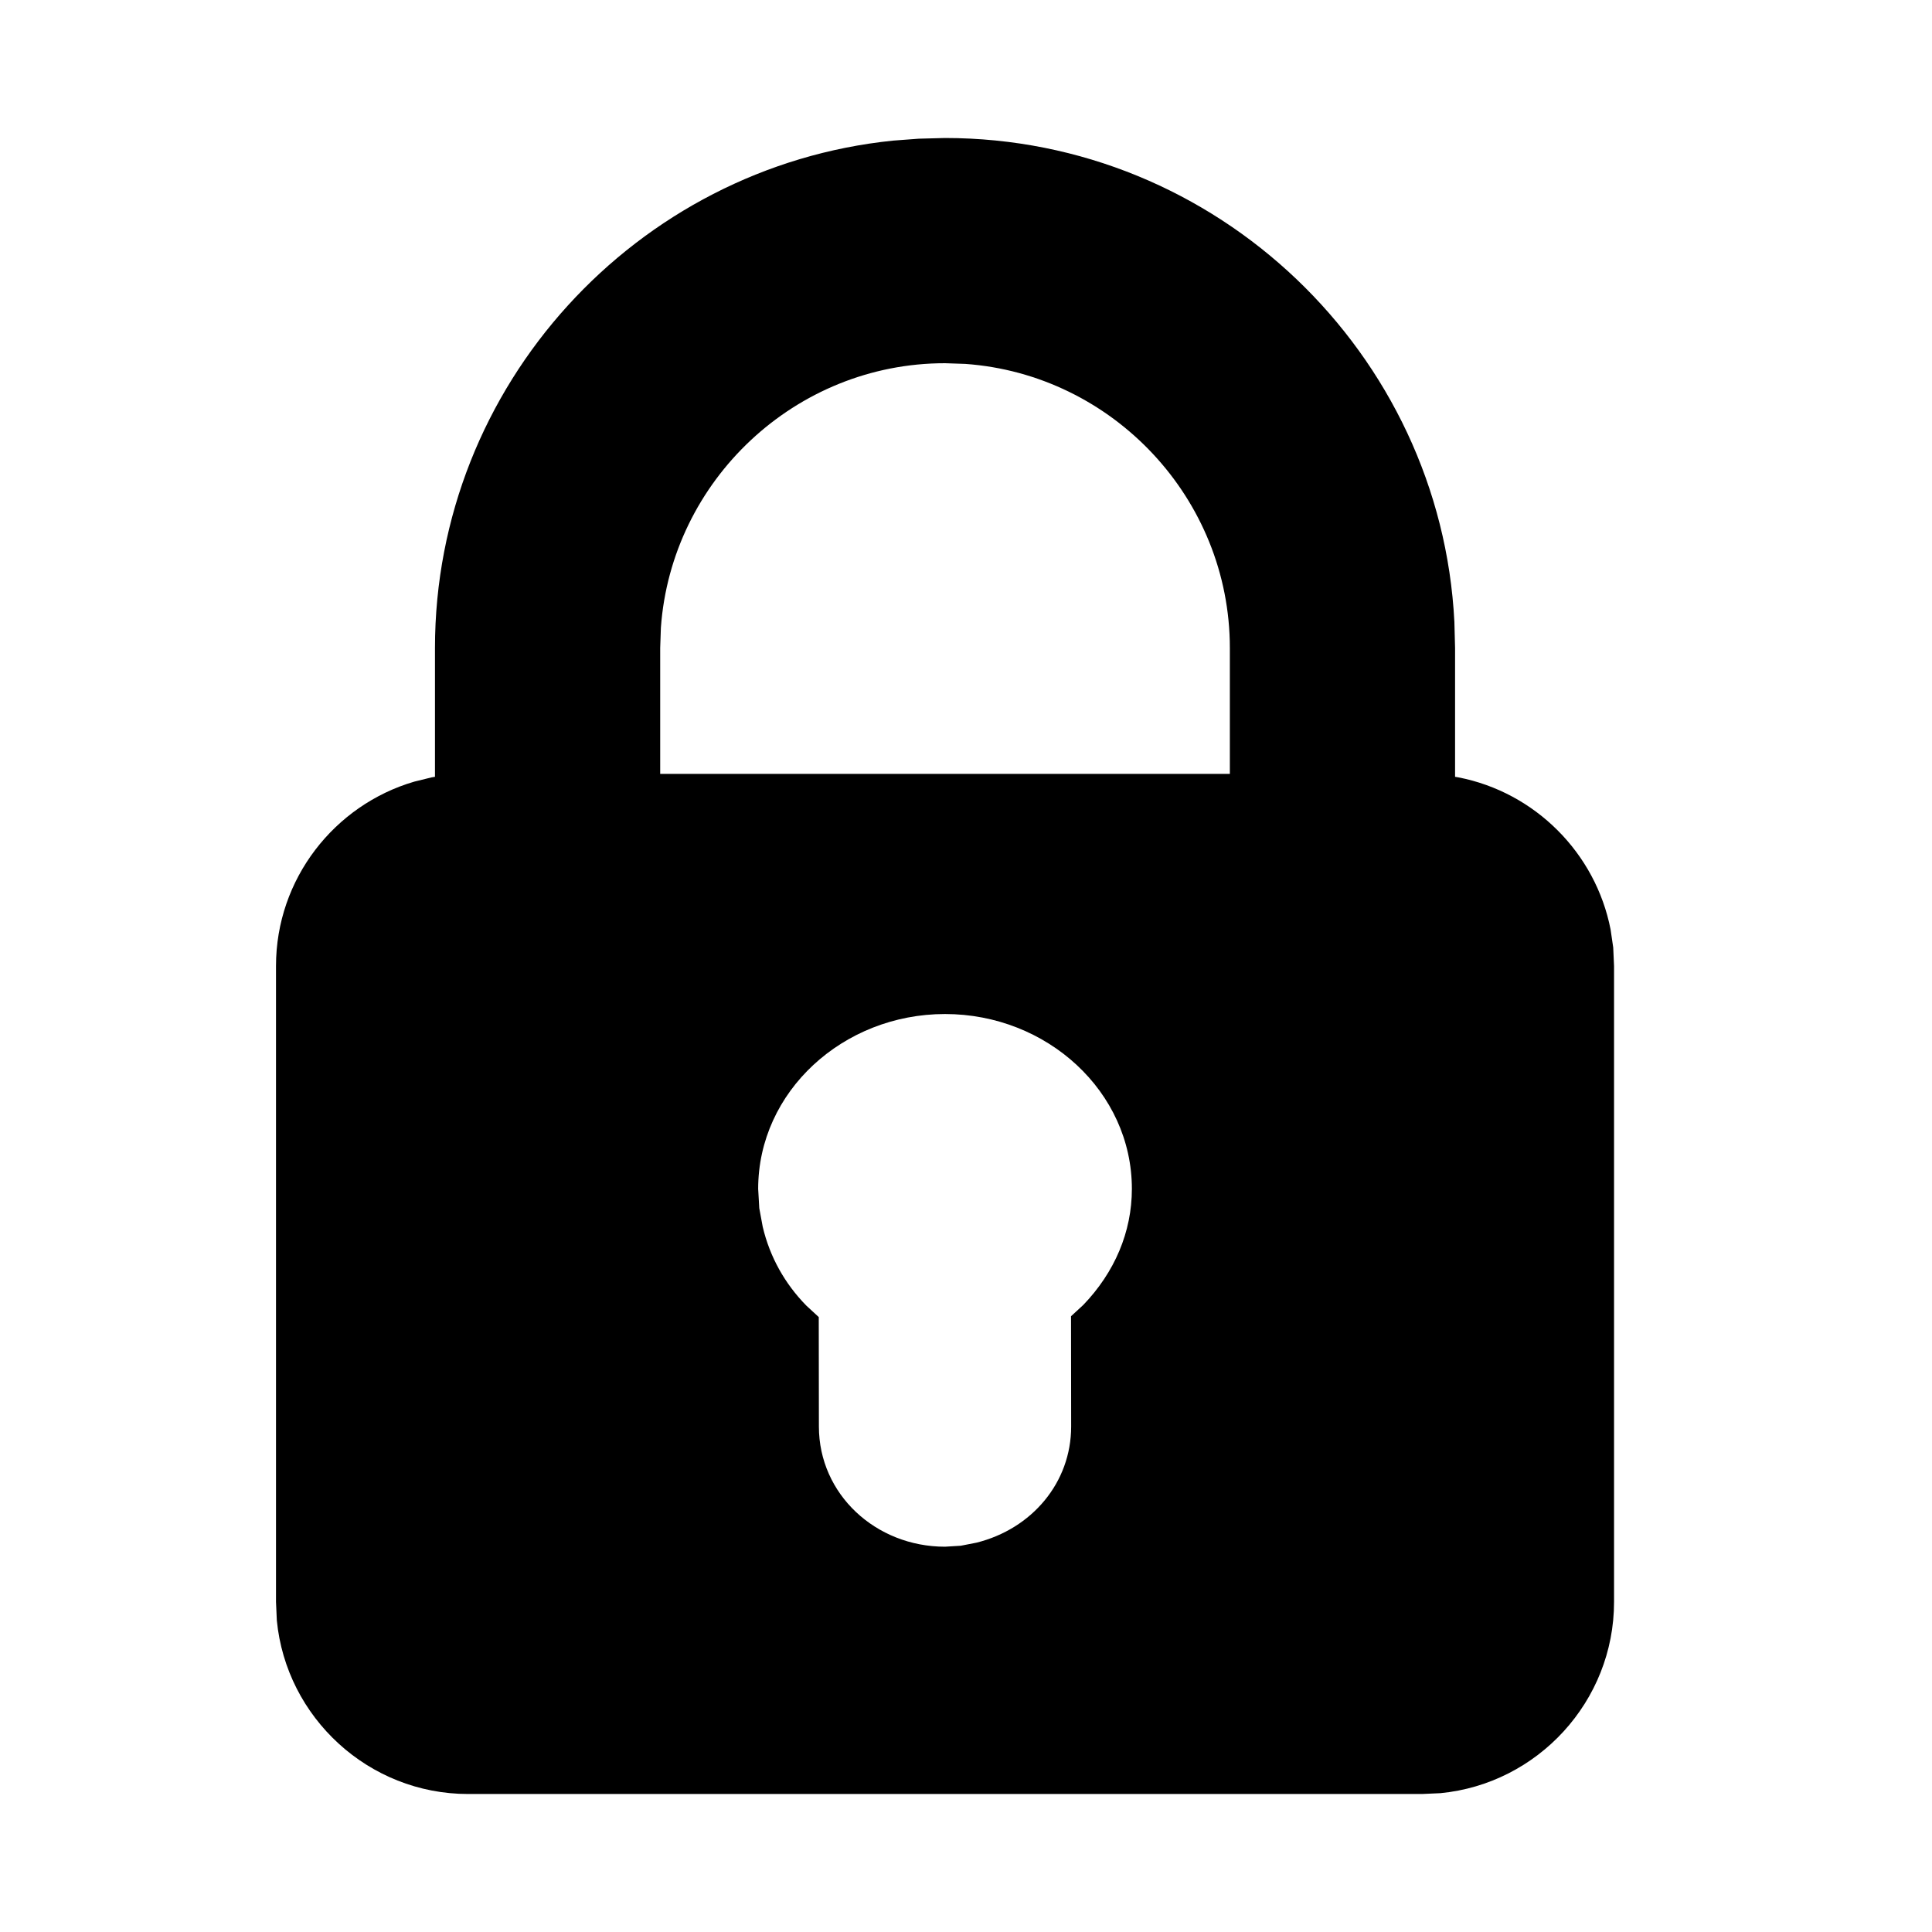 <svg width="14px" height="14px" viewBox="0 0 14 14" version="1.1" xmlns="http://www.w3.org/2000/svg"
    xmlns:xlink="http://www.w3.org/1999/xlink">
    <path
        d="M6.848,1 C8.818,1 10.44,2.56 10.539,4.506 L10.544,4.696 L10.544,5.629 L10.568,5.633 C11.123,5.741 11.563,6.181 11.671,6.736 L11.69,6.866 L11.696,7 L11.696,11.608 C11.696,12.329 11.142,12.926 10.438,12.994 L10.304,13 L3.392,13 C2.671,13 2.074,12.446 2.006,11.742 L2,11.608 L2,7 C2,6.369 2.424,5.833 3.002,5.664 L3.128,5.633 L3.152,5.629 L3.152,4.696 C3.152,2.79 4.613,1.209 6.471,1.019 L6.658,1.005 L6.848,1 Z M6.848,7.348 C6.109,7.348 5.494,7.91 5.494,8.615 L5.502,8.755 L5.527,8.89 C5.579,9.11 5.688,9.303 5.843,9.461 L5.933,9.544 L5.934,10.337 C5.934,10.828 6.346,11.208 6.848,11.208 L6.962,11.201 L7.075,11.179 C7.478,11.079 7.762,10.743 7.762,10.337 L7.761,9.538 L7.85,9.456 C8.077,9.22 8.202,8.927 8.202,8.615 C8.202,7.91 7.587,7.348 6.848,7.348 Z M6.848,2.632 C5.763,2.632 4.865,3.482 4.789,4.549 L4.784,4.696 L4.784,5.608 L8.912,5.608 L8.912,4.696 C8.912,3.611 8.062,2.713 6.995,2.637 L6.848,2.632 Z"
        id="Combined-Shape"></path>
</svg>
